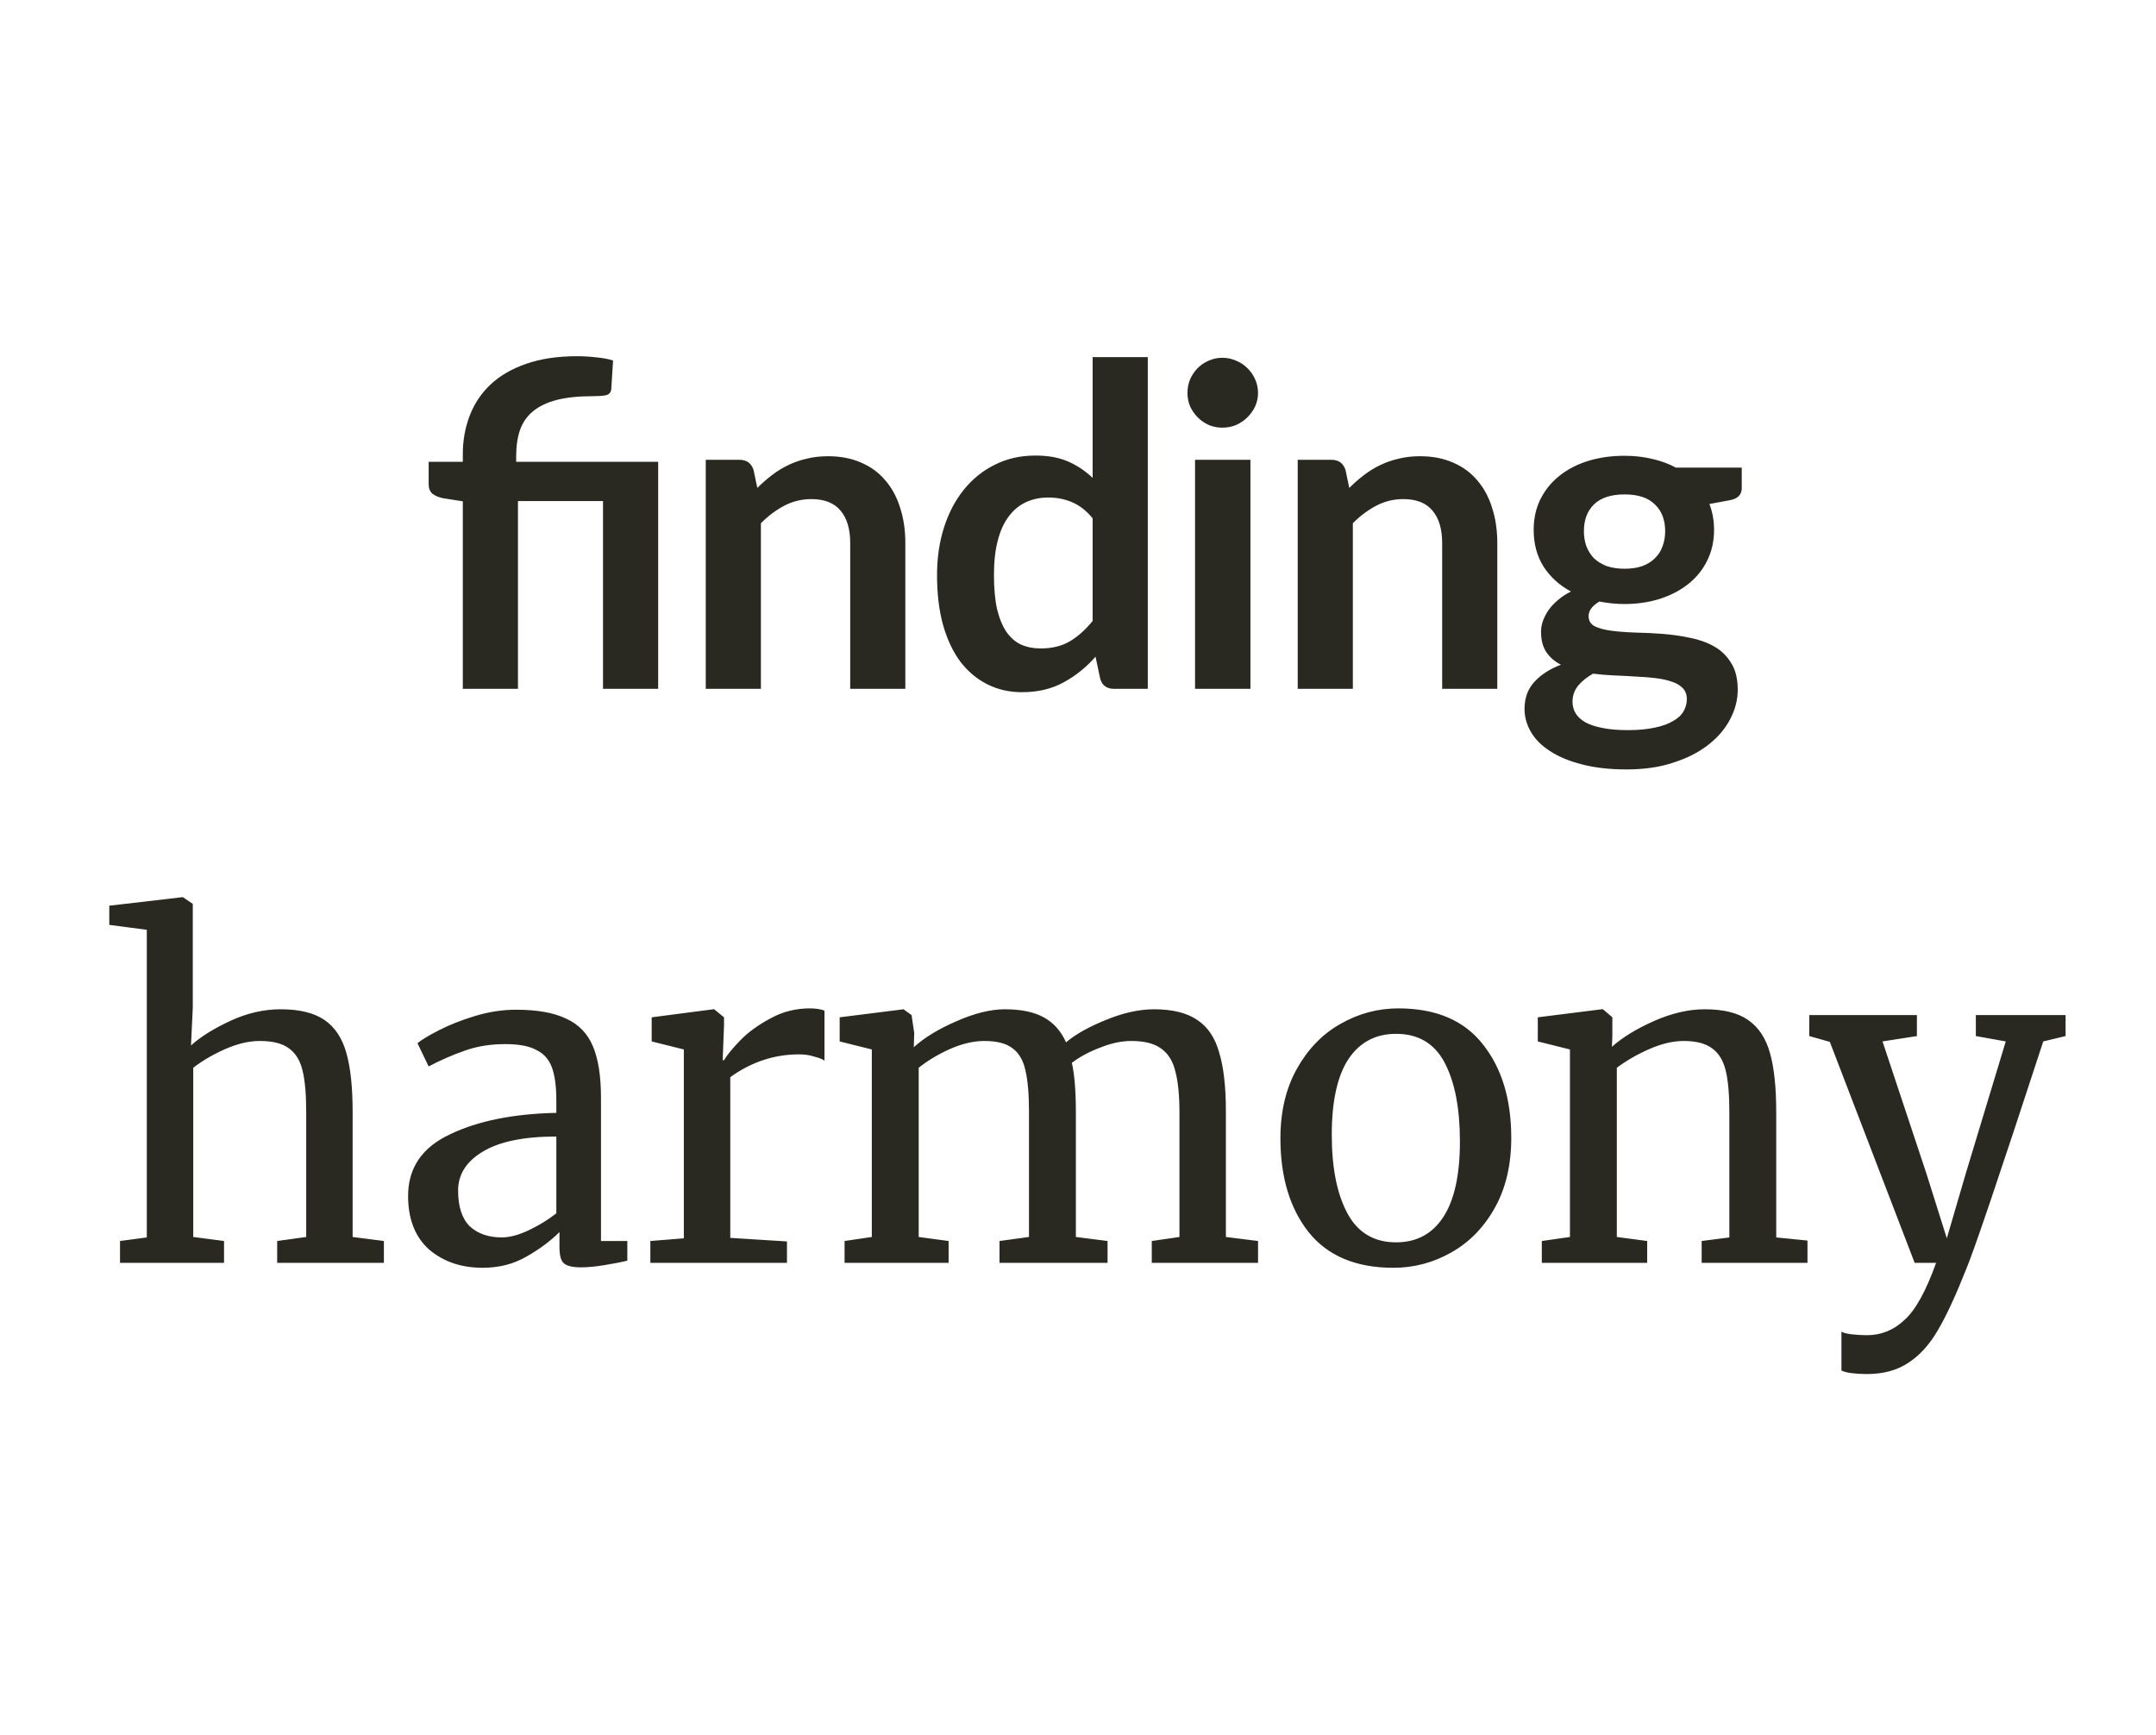 <svg width="169" height="136" viewBox="0 0 169 136" fill="none" xmlns="http://www.w3.org/2000/svg">
<path d="M36.278 54V39.3L34.721 39.055C34.382 38.985 34.108 38.868 33.898 38.705C33.7 38.53 33.601 38.285 33.601 37.97V36.203H36.278V35.625C36.278 34.528 36.459 33.513 36.821 32.58C37.182 31.635 37.731 30.818 38.466 30.13C39.201 29.442 40.128 28.905 41.248 28.52C42.38 28.123 43.71 27.925 45.238 27.925C45.728 27.925 46.224 27.954 46.726 28.012C47.239 28.059 47.682 28.141 48.056 28.258L47.916 30.497C47.892 30.766 47.747 30.929 47.478 30.988C47.21 31.034 46.877 31.058 46.481 31.058C45.349 31.058 44.398 31.157 43.628 31.355C42.87 31.553 42.252 31.851 41.773 32.248C41.307 32.633 40.968 33.123 40.758 33.718C40.56 34.301 40.461 34.983 40.461 35.765V36.203H51.591V54H47.268V39.282H40.601V54H36.278ZM59.364 38.25C59.725 37.888 60.105 37.556 60.501 37.252C60.91 36.938 61.335 36.675 61.779 36.465C62.234 36.243 62.718 36.074 63.231 35.958C63.745 35.829 64.305 35.765 64.911 35.765C65.891 35.765 66.76 35.934 67.519 36.273C68.277 36.599 68.907 37.066 69.409 37.672C69.922 38.267 70.307 38.985 70.564 39.825C70.832 40.653 70.966 41.569 70.966 42.572V54H66.644V42.572C66.644 41.476 66.393 40.63 65.891 40.035C65.39 39.428 64.625 39.125 63.599 39.125C62.852 39.125 62.152 39.294 61.499 39.633C60.845 39.971 60.227 40.432 59.644 41.015V54H55.321V36.045H57.964C58.524 36.045 58.891 36.307 59.066 36.833L59.364 38.25ZM85.647 40.63C85.157 40.035 84.62 39.615 84.037 39.37C83.465 39.125 82.847 39.002 82.182 39.002C81.529 39.002 80.94 39.125 80.415 39.37C79.89 39.615 79.44 39.988 79.067 40.49C78.694 40.98 78.408 41.61 78.21 42.38C78.011 43.138 77.912 44.037 77.912 45.075C77.912 46.125 77.994 47.017 78.157 47.752C78.332 48.476 78.577 49.071 78.892 49.538C79.207 49.992 79.592 50.325 80.047 50.535C80.502 50.733 81.01 50.833 81.57 50.833C82.468 50.833 83.232 50.646 83.862 50.273C84.492 49.899 85.087 49.368 85.647 48.68V40.63ZM89.97 27.995V54H87.327C86.755 54 86.394 53.737 86.242 53.212L85.875 51.48C85.151 52.308 84.317 52.979 83.372 53.492C82.439 54.006 81.348 54.263 80.1 54.263C79.12 54.263 78.221 54.058 77.405 53.65C76.588 53.242 75.882 52.653 75.287 51.883C74.704 51.101 74.249 50.138 73.922 48.995C73.607 47.852 73.45 46.545 73.45 45.075C73.45 43.745 73.63 42.508 73.992 41.365C74.354 40.222 74.873 39.23 75.55 38.39C76.226 37.55 77.037 36.897 77.982 36.43C78.927 35.952 79.989 35.712 81.167 35.712C82.17 35.712 83.028 35.87 83.74 36.185C84.451 36.5 85.087 36.926 85.647 37.462V27.995H89.97ZM98.016 36.045V54H93.675V36.045H98.016ZM98.611 30.812C98.611 31.186 98.535 31.536 98.383 31.863C98.231 32.189 98.027 32.475 97.77 32.72C97.525 32.965 97.234 33.163 96.895 33.315C96.557 33.455 96.195 33.525 95.811 33.525C95.437 33.525 95.081 33.455 94.743 33.315C94.416 33.163 94.13 32.965 93.885 32.72C93.641 32.475 93.442 32.189 93.29 31.863C93.15 31.536 93.081 31.186 93.081 30.812C93.081 30.427 93.15 30.066 93.29 29.727C93.442 29.389 93.641 29.098 93.885 28.852C94.13 28.608 94.416 28.415 94.743 28.275C95.081 28.123 95.437 28.047 95.811 28.047C96.195 28.047 96.557 28.123 96.895 28.275C97.234 28.415 97.525 28.608 97.77 28.852C98.027 29.098 98.231 29.389 98.383 29.727C98.535 30.066 98.611 30.427 98.611 30.812ZM105.765 38.25C106.126 37.888 106.506 37.556 106.902 37.252C107.311 36.938 107.736 36.675 108.18 36.465C108.635 36.243 109.119 36.074 109.632 35.958C110.146 35.829 110.706 35.765 111.312 35.765C112.292 35.765 113.161 35.934 113.92 36.273C114.678 36.599 115.308 37.066 115.81 37.672C116.323 38.267 116.708 38.985 116.965 39.825C117.233 40.653 117.367 41.569 117.367 42.572V54H113.045V42.572C113.045 41.476 112.794 40.63 112.292 40.035C111.791 39.428 111.026 39.125 110 39.125C109.253 39.125 108.553 39.294 107.9 39.633C107.246 39.971 106.628 40.432 106.045 41.015V54H101.722V36.045H104.365C104.925 36.045 105.292 36.307 105.467 36.833L105.765 38.25ZM127.341 44.585C127.877 44.585 128.344 44.515 128.741 44.375C129.137 44.223 129.464 44.019 129.721 43.763C129.989 43.506 130.187 43.197 130.316 42.835C130.456 42.473 130.526 42.077 130.526 41.645C130.526 40.758 130.257 40.058 129.721 39.545C129.196 39.02 128.402 38.758 127.341 38.758C126.279 38.758 125.48 39.02 124.943 39.545C124.418 40.058 124.156 40.758 124.156 41.645C124.156 42.065 124.22 42.456 124.348 42.818C124.488 43.179 124.686 43.494 124.943 43.763C125.211 44.019 125.544 44.223 125.941 44.375C126.349 44.515 126.816 44.585 127.341 44.585ZM132.223 54.805C132.223 54.455 132.118 54.169 131.908 53.947C131.698 53.726 131.412 53.557 131.051 53.44C130.689 53.312 130.263 53.218 129.773 53.16C129.295 53.102 128.781 53.061 128.233 53.038C127.696 53.002 127.136 52.973 126.553 52.95C125.981 52.927 125.421 52.88 124.873 52.81C124.395 53.078 124.004 53.393 123.701 53.755C123.409 54.117 123.263 54.537 123.263 55.015C123.263 55.33 123.339 55.622 123.491 55.89C123.654 56.17 123.905 56.409 124.243 56.608C124.593 56.806 125.042 56.958 125.591 57.062C126.139 57.179 126.81 57.237 127.603 57.237C128.408 57.237 129.102 57.173 129.686 57.045C130.269 56.928 130.747 56.759 131.121 56.538C131.506 56.328 131.786 56.071 131.961 55.767C132.136 55.476 132.223 55.155 132.223 54.805ZM136.528 36.657V38.267C136.528 38.781 136.219 39.096 135.601 39.212L133.991 39.51C134.236 40.128 134.358 40.805 134.358 41.54C134.358 42.427 134.177 43.232 133.816 43.955C133.466 44.667 132.976 45.273 132.346 45.775C131.716 46.277 130.969 46.667 130.106 46.947C129.254 47.216 128.332 47.35 127.341 47.35C126.991 47.35 126.652 47.333 126.326 47.297C125.999 47.263 125.678 47.216 125.363 47.157C124.803 47.496 124.523 47.875 124.523 48.295C124.523 48.657 124.686 48.925 125.013 49.1C125.351 49.263 125.795 49.38 126.343 49.45C126.891 49.52 127.516 49.567 128.216 49.59C128.916 49.602 129.633 49.637 130.368 49.695C131.103 49.753 131.821 49.858 132.521 50.01C133.221 50.15 133.845 50.377 134.393 50.693C134.941 51.008 135.379 51.439 135.706 51.987C136.044 52.524 136.213 53.218 136.213 54.07C136.213 54.863 136.015 55.633 135.618 56.38C135.233 57.127 134.667 57.792 133.921 58.375C133.186 58.958 132.276 59.425 131.191 59.775C130.117 60.137 128.892 60.318 127.516 60.318C126.162 60.318 124.984 60.183 123.981 59.915C122.977 59.658 122.143 59.308 121.478 58.865C120.813 58.433 120.317 57.932 119.991 57.36C119.664 56.788 119.501 56.193 119.501 55.575C119.501 54.735 119.751 54.035 120.253 53.475C120.766 52.903 121.466 52.448 122.353 52.11C121.875 51.865 121.496 51.538 121.216 51.13C120.936 50.722 120.796 50.185 120.796 49.52C120.796 49.252 120.842 48.977 120.936 48.697C121.041 48.406 121.186 48.12 121.373 47.84C121.571 47.56 121.816 47.297 122.108 47.053C122.4 46.796 122.744 46.568 123.141 46.37C122.231 45.88 121.513 45.227 120.988 44.41C120.475 43.593 120.218 42.637 120.218 41.54C120.218 40.653 120.393 39.854 120.743 39.142C121.105 38.419 121.601 37.807 122.231 37.305C122.872 36.792 123.625 36.401 124.488 36.133C125.363 35.864 126.314 35.73 127.341 35.73C128.111 35.73 128.834 35.812 129.511 35.975C130.187 36.127 130.806 36.354 131.366 36.657H136.528ZM11.507 72.89L8.567 72.505V71L14.272 70.335H14.342L15.112 70.86V78.98L14.972 81.955C15.719 81.278 16.746 80.637 18.052 80.03C19.359 79.423 20.677 79.12 22.007 79.12C23.477 79.12 24.621 79.4 25.437 79.96C26.254 80.52 26.826 81.383 27.152 82.55C27.479 83.693 27.642 85.245 27.642 87.205V96.97L30.092 97.285V99H21.727V97.285L24.002 96.97V87.17C24.002 85.793 23.909 84.72 23.722 83.95C23.536 83.157 23.186 82.573 22.672 82.2C22.159 81.803 21.389 81.605 20.362 81.605C19.522 81.605 18.624 81.815 17.667 82.235C16.711 82.655 15.871 83.145 15.147 83.705V96.97L17.562 97.285V99H9.407V97.285L11.507 97.005V72.89ZM31.989 93.75C31.989 91.557 33.085 89.947 35.279 88.92C37.472 87.87 40.249 87.31 43.609 87.24V86.26C43.609 85.163 43.492 84.3 43.259 83.67C43.025 83.04 42.617 82.585 42.034 82.305C41.474 82.002 40.669 81.85 39.619 81.85C38.429 81.85 37.355 82.025 36.399 82.375C35.465 82.702 34.532 83.11 33.599 83.6L32.724 81.78C33.027 81.523 33.587 81.185 34.404 80.765C35.22 80.345 36.165 79.972 37.239 79.645C38.312 79.318 39.385 79.155 40.459 79.155C42.115 79.155 43.422 79.388 44.379 79.855C45.359 80.298 46.059 81.022 46.479 82.025C46.899 83.028 47.109 84.37 47.109 86.05V97.285H49.174V98.825C48.707 98.942 48.112 99.058 47.389 99.175C46.689 99.292 46.07 99.35 45.534 99.35C44.88 99.35 44.437 99.245 44.204 99.035C43.97 98.848 43.854 98.417 43.854 97.74V96.585C43.154 97.285 42.29 97.927 41.264 98.51C40.26 99.093 39.117 99.385 37.834 99.385C36.154 99.385 34.754 98.907 33.634 97.95C32.537 96.97 31.989 95.57 31.989 93.75ZM39.339 97.005C39.945 97.005 40.645 96.818 41.439 96.445C42.232 96.072 42.955 95.628 43.609 95.115V89.095C41.065 89.095 39.14 89.492 37.834 90.285C36.55 91.055 35.909 92.07 35.909 93.33C35.909 94.59 36.212 95.523 36.819 96.13C37.449 96.713 38.289 97.005 39.339 97.005ZM50.978 97.285L53.603 97.075V82.27L51.083 81.64V79.75L55.913 79.12H55.983L56.753 79.75V80.38L56.648 83.11H56.753C56.986 82.713 57.406 82.2 58.013 81.57C58.62 80.94 59.401 80.368 60.358 79.855C61.315 79.318 62.353 79.05 63.473 79.05C63.94 79.05 64.325 79.108 64.628 79.225V83.145C64.465 83.028 64.196 82.923 63.823 82.83C63.473 82.713 63.076 82.655 62.633 82.655C60.696 82.655 58.9 83.25 57.243 84.44V97.04L61.688 97.32V99H50.978V97.285ZM66.203 97.285L68.338 96.97V82.27L65.818 81.64V79.75L70.823 79.12L71.453 79.575L71.663 80.975L71.628 82.095C72.445 81.348 73.553 80.672 74.953 80.065C76.376 79.435 77.648 79.12 78.768 79.12C80.028 79.12 81.043 79.33 81.813 79.75C82.583 80.17 83.166 80.823 83.563 81.71C84.31 81.08 85.348 80.497 86.678 79.96C88.031 79.4 89.291 79.12 90.458 79.12C91.905 79.12 93.036 79.4 93.853 79.96C94.67 80.497 95.241 81.348 95.568 82.515C95.918 83.658 96.093 85.198 96.093 87.135V96.97L98.613 97.285V99H90.283V97.285L92.453 96.97V87.24C92.453 85.887 92.348 84.813 92.138 84.02C91.951 83.203 91.578 82.597 91.018 82.2C90.481 81.803 89.7 81.605 88.673 81.605C87.903 81.605 87.086 81.78 86.223 82.13C85.36 82.457 84.625 82.853 84.018 83.32C84.228 84.23 84.333 85.525 84.333 87.205V96.97L86.818 97.285V99H78.348V97.285L80.658 96.97V87.17C80.658 85.77 80.565 84.685 80.378 83.915C80.215 83.145 79.888 82.573 79.398 82.2C78.908 81.803 78.161 81.605 77.158 81.605C76.318 81.605 75.42 81.815 74.463 82.235C73.53 82.655 72.713 83.145 72.013 83.705V96.97L74.358 97.285V99H66.203V97.285ZM100.367 89.235C100.367 87.135 100.799 85.315 101.662 83.775C102.526 82.235 103.657 81.068 105.057 80.275C106.481 79.458 107.997 79.05 109.607 79.05C112.547 79.05 114.752 79.983 116.222 81.85C117.716 83.717 118.462 86.167 118.462 89.2C118.462 91.323 118.031 93.155 117.167 94.695C116.304 96.235 115.161 97.402 113.737 98.195C112.337 98.988 110.832 99.385 109.222 99.385C106.282 99.385 104.066 98.452 102.572 96.585C101.102 94.718 100.367 92.268 100.367 89.235ZM109.432 97.39C111.042 97.39 112.279 96.725 113.142 95.395C114.006 94.065 114.437 92.093 114.437 89.48C114.437 86.89 114.041 84.837 113.247 83.32C112.454 81.803 111.182 81.045 109.432 81.045C107.822 81.045 106.574 81.71 105.687 83.04C104.824 84.37 104.392 86.342 104.392 88.955C104.392 91.545 104.801 93.598 105.617 95.115C106.434 96.632 107.706 97.39 109.432 97.39ZM123.061 82.27L120.541 81.64V79.75L125.546 79.12H125.651L126.386 79.75V81.22L126.351 82.06C127.191 81.313 128.299 80.637 129.676 80.03C131.053 79.423 132.371 79.12 133.631 79.12C135.101 79.12 136.233 79.4 137.026 79.96C137.843 80.52 138.414 81.383 138.741 82.55C139.068 83.693 139.231 85.245 139.231 87.205V97.005L141.681 97.25V99H133.386V97.285L135.556 97.005V87.17C135.556 85.793 135.463 84.72 135.276 83.95C135.089 83.157 134.739 82.573 134.226 82.2C133.713 81.803 132.966 81.605 131.986 81.605C131.146 81.605 130.248 81.815 129.291 82.235C128.334 82.655 127.483 83.145 126.736 83.705V96.97L129.116 97.285V99H120.856V97.285L123.061 96.97V82.27ZM146.338 107.715C145.942 107.715 145.545 107.692 145.148 107.645C144.775 107.598 144.507 107.528 144.343 107.435V104.39C144.483 104.483 144.752 104.553 145.148 104.6C145.568 104.647 145.965 104.67 146.338 104.67C147.458 104.67 148.438 104.273 149.278 103.48C150.142 102.71 150.97 101.217 151.763 99H150.083L143.433 81.675L141.823 81.22V79.575H150.258V81.22L147.563 81.64L150.993 91.965L152.603 97.075L154.108 91.93L157.223 81.64L154.878 81.22V79.575H161.913V81.22L160.163 81.64C156.733 92.14 154.715 98.102 154.108 99.525C153.315 101.532 152.592 103.095 151.938 104.215C151.285 105.358 150.515 106.222 149.628 106.805C148.742 107.412 147.645 107.715 146.338 107.715Z" fill="#2A2921"/>
</svg>

